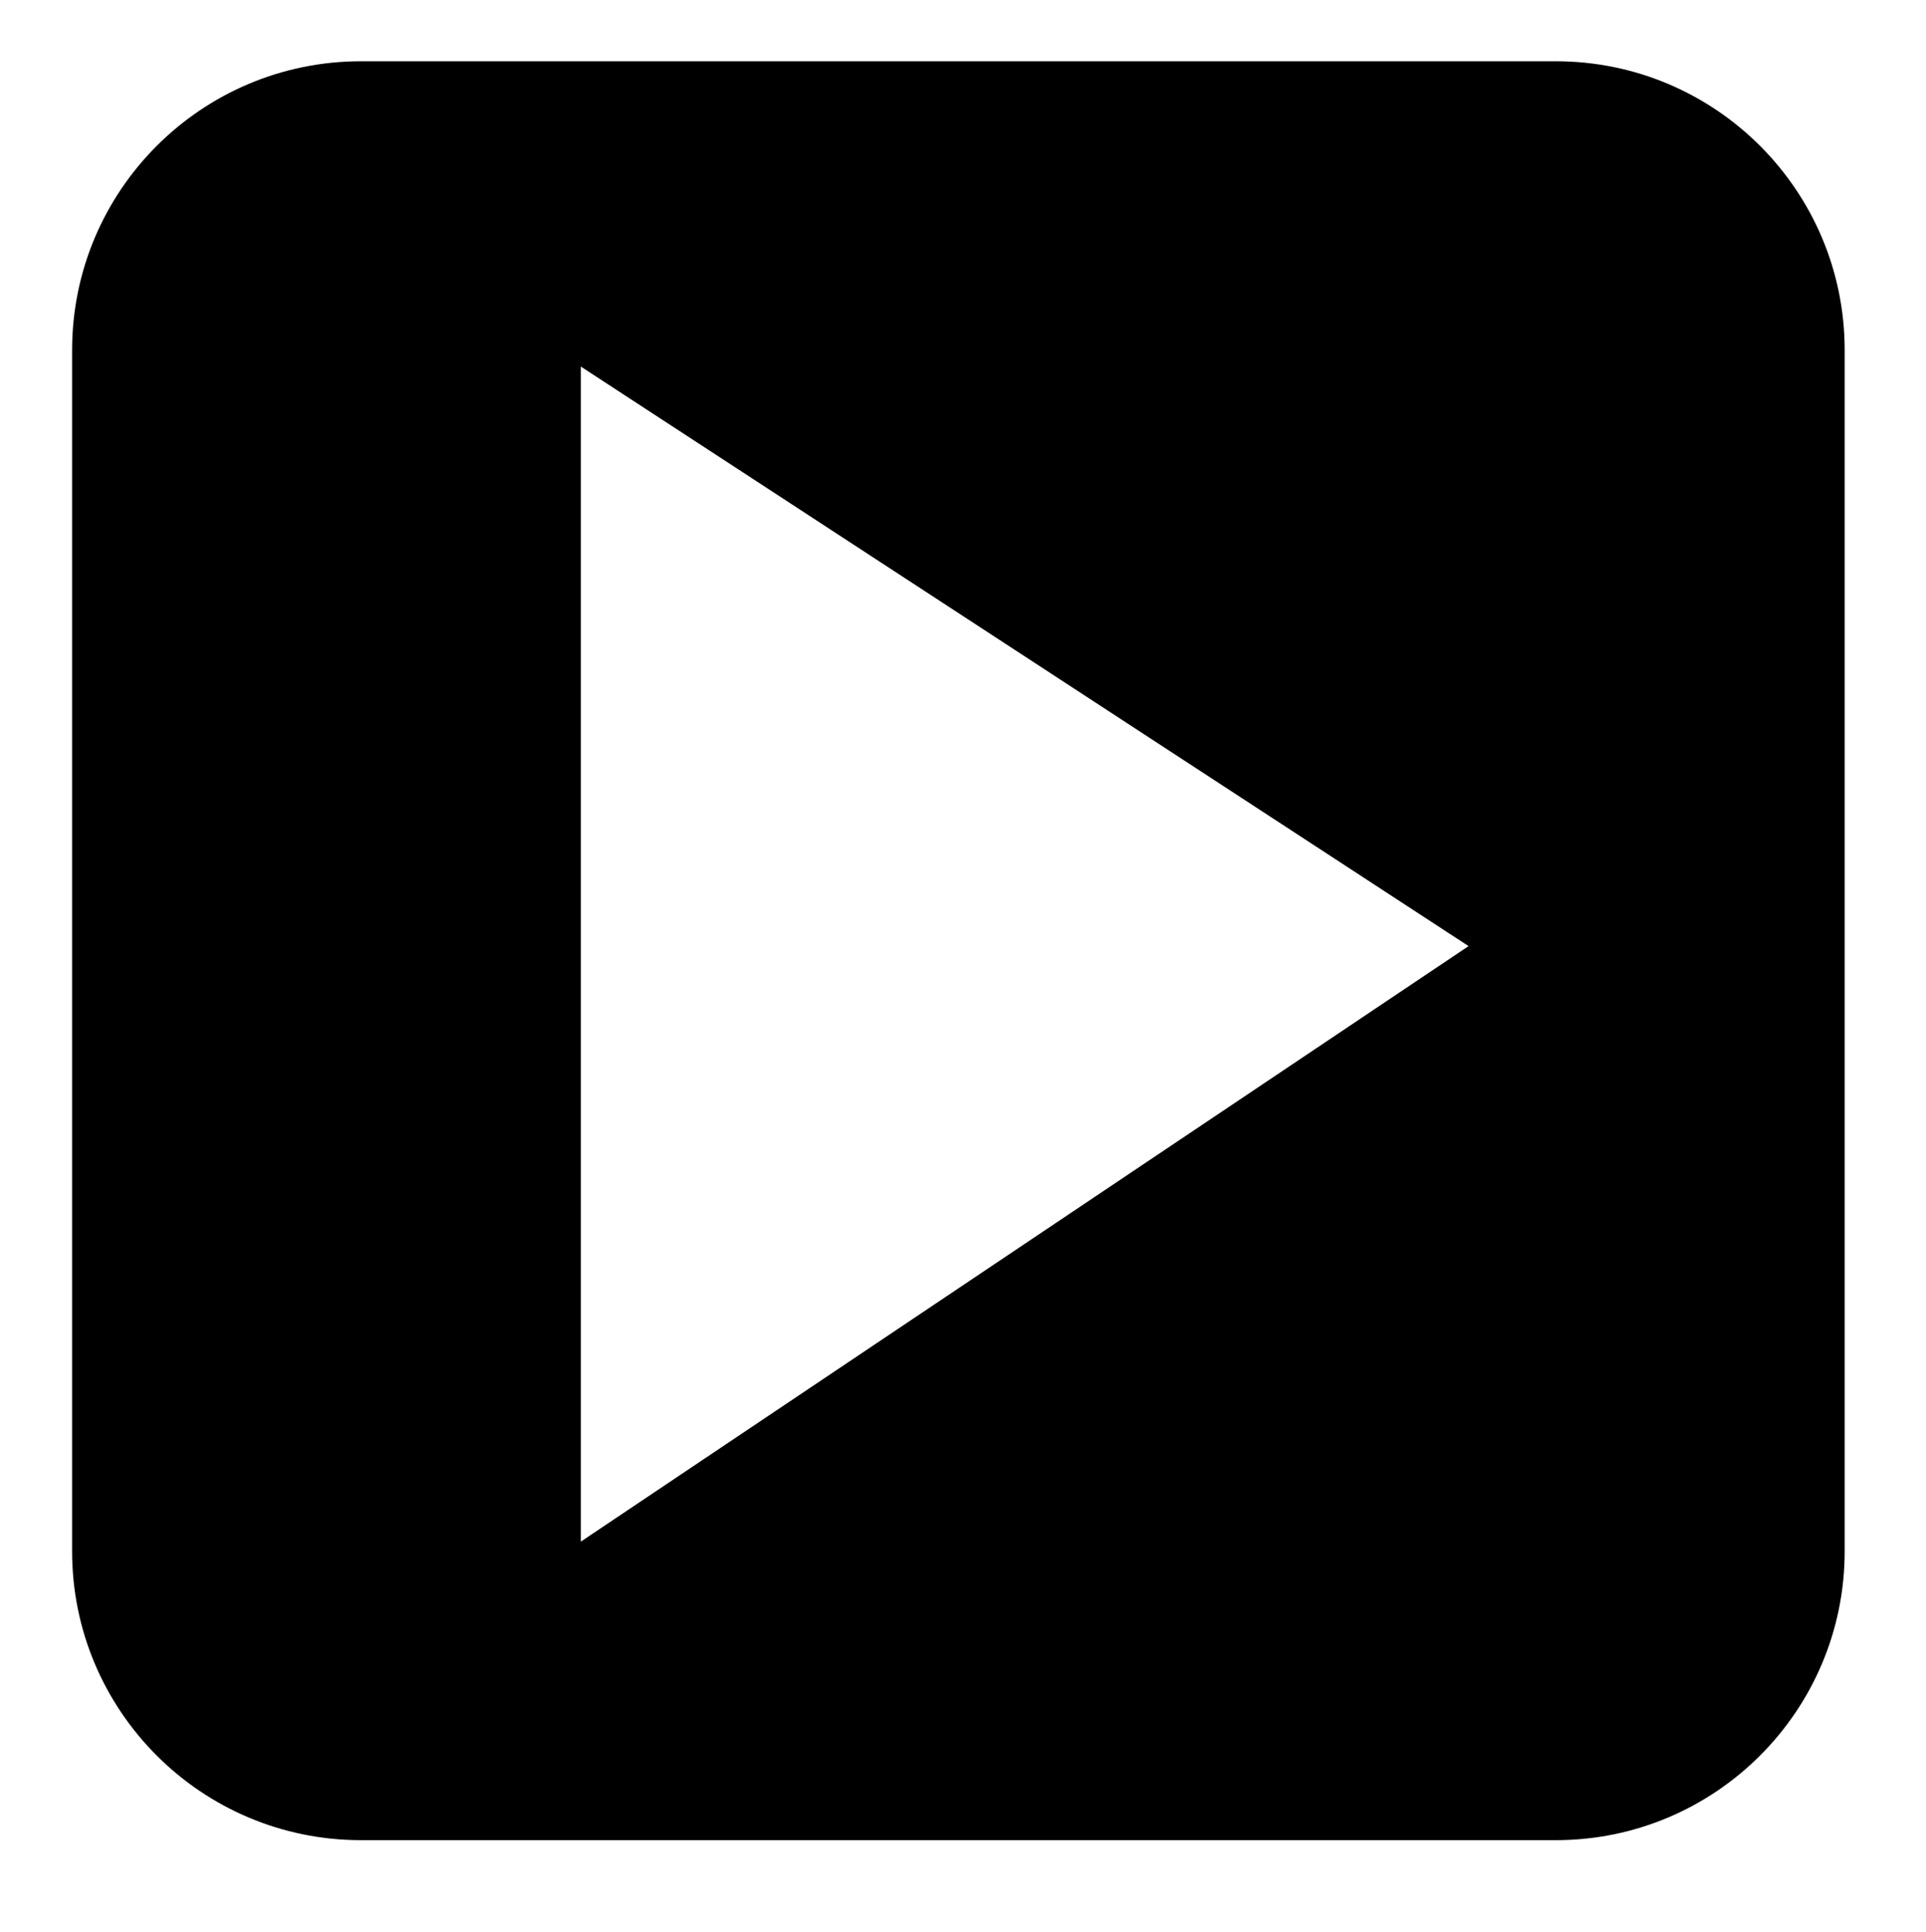 <?xml version="1.0" ?>
<svg xmlns="http://www.w3.org/2000/svg" xmlns:ev="http://www.w3.org/2001/xml-events" xmlns:xlink="http://www.w3.org/1999/xlink" baseProfile="full" enable-background="new 0 0 80 80" height="600px" version="1.1" viewBox="0 0 80 80" width="598px" x="0px" xml:space="preserve" y="0px">
	<defs/>
	<path d="M 64.622,2.411 L 14.995,2.411 C 8.368,2.411 2.995,7.784 2.995,14.411 L 2.995,64.308 C 2.995,70.935 8.368,76.308 14.995,76.308 L 64.622,76.308 C 71.249,76.308 76.622,70.935 76.622,64.308 L 76.622,14.411 C 76.622,7.783 71.249,2.411 64.622,2.411 M 24.125,63.906 L 24.125,15.093 L 61.0,39.168 L 24.125,63.906"/>
</svg>
